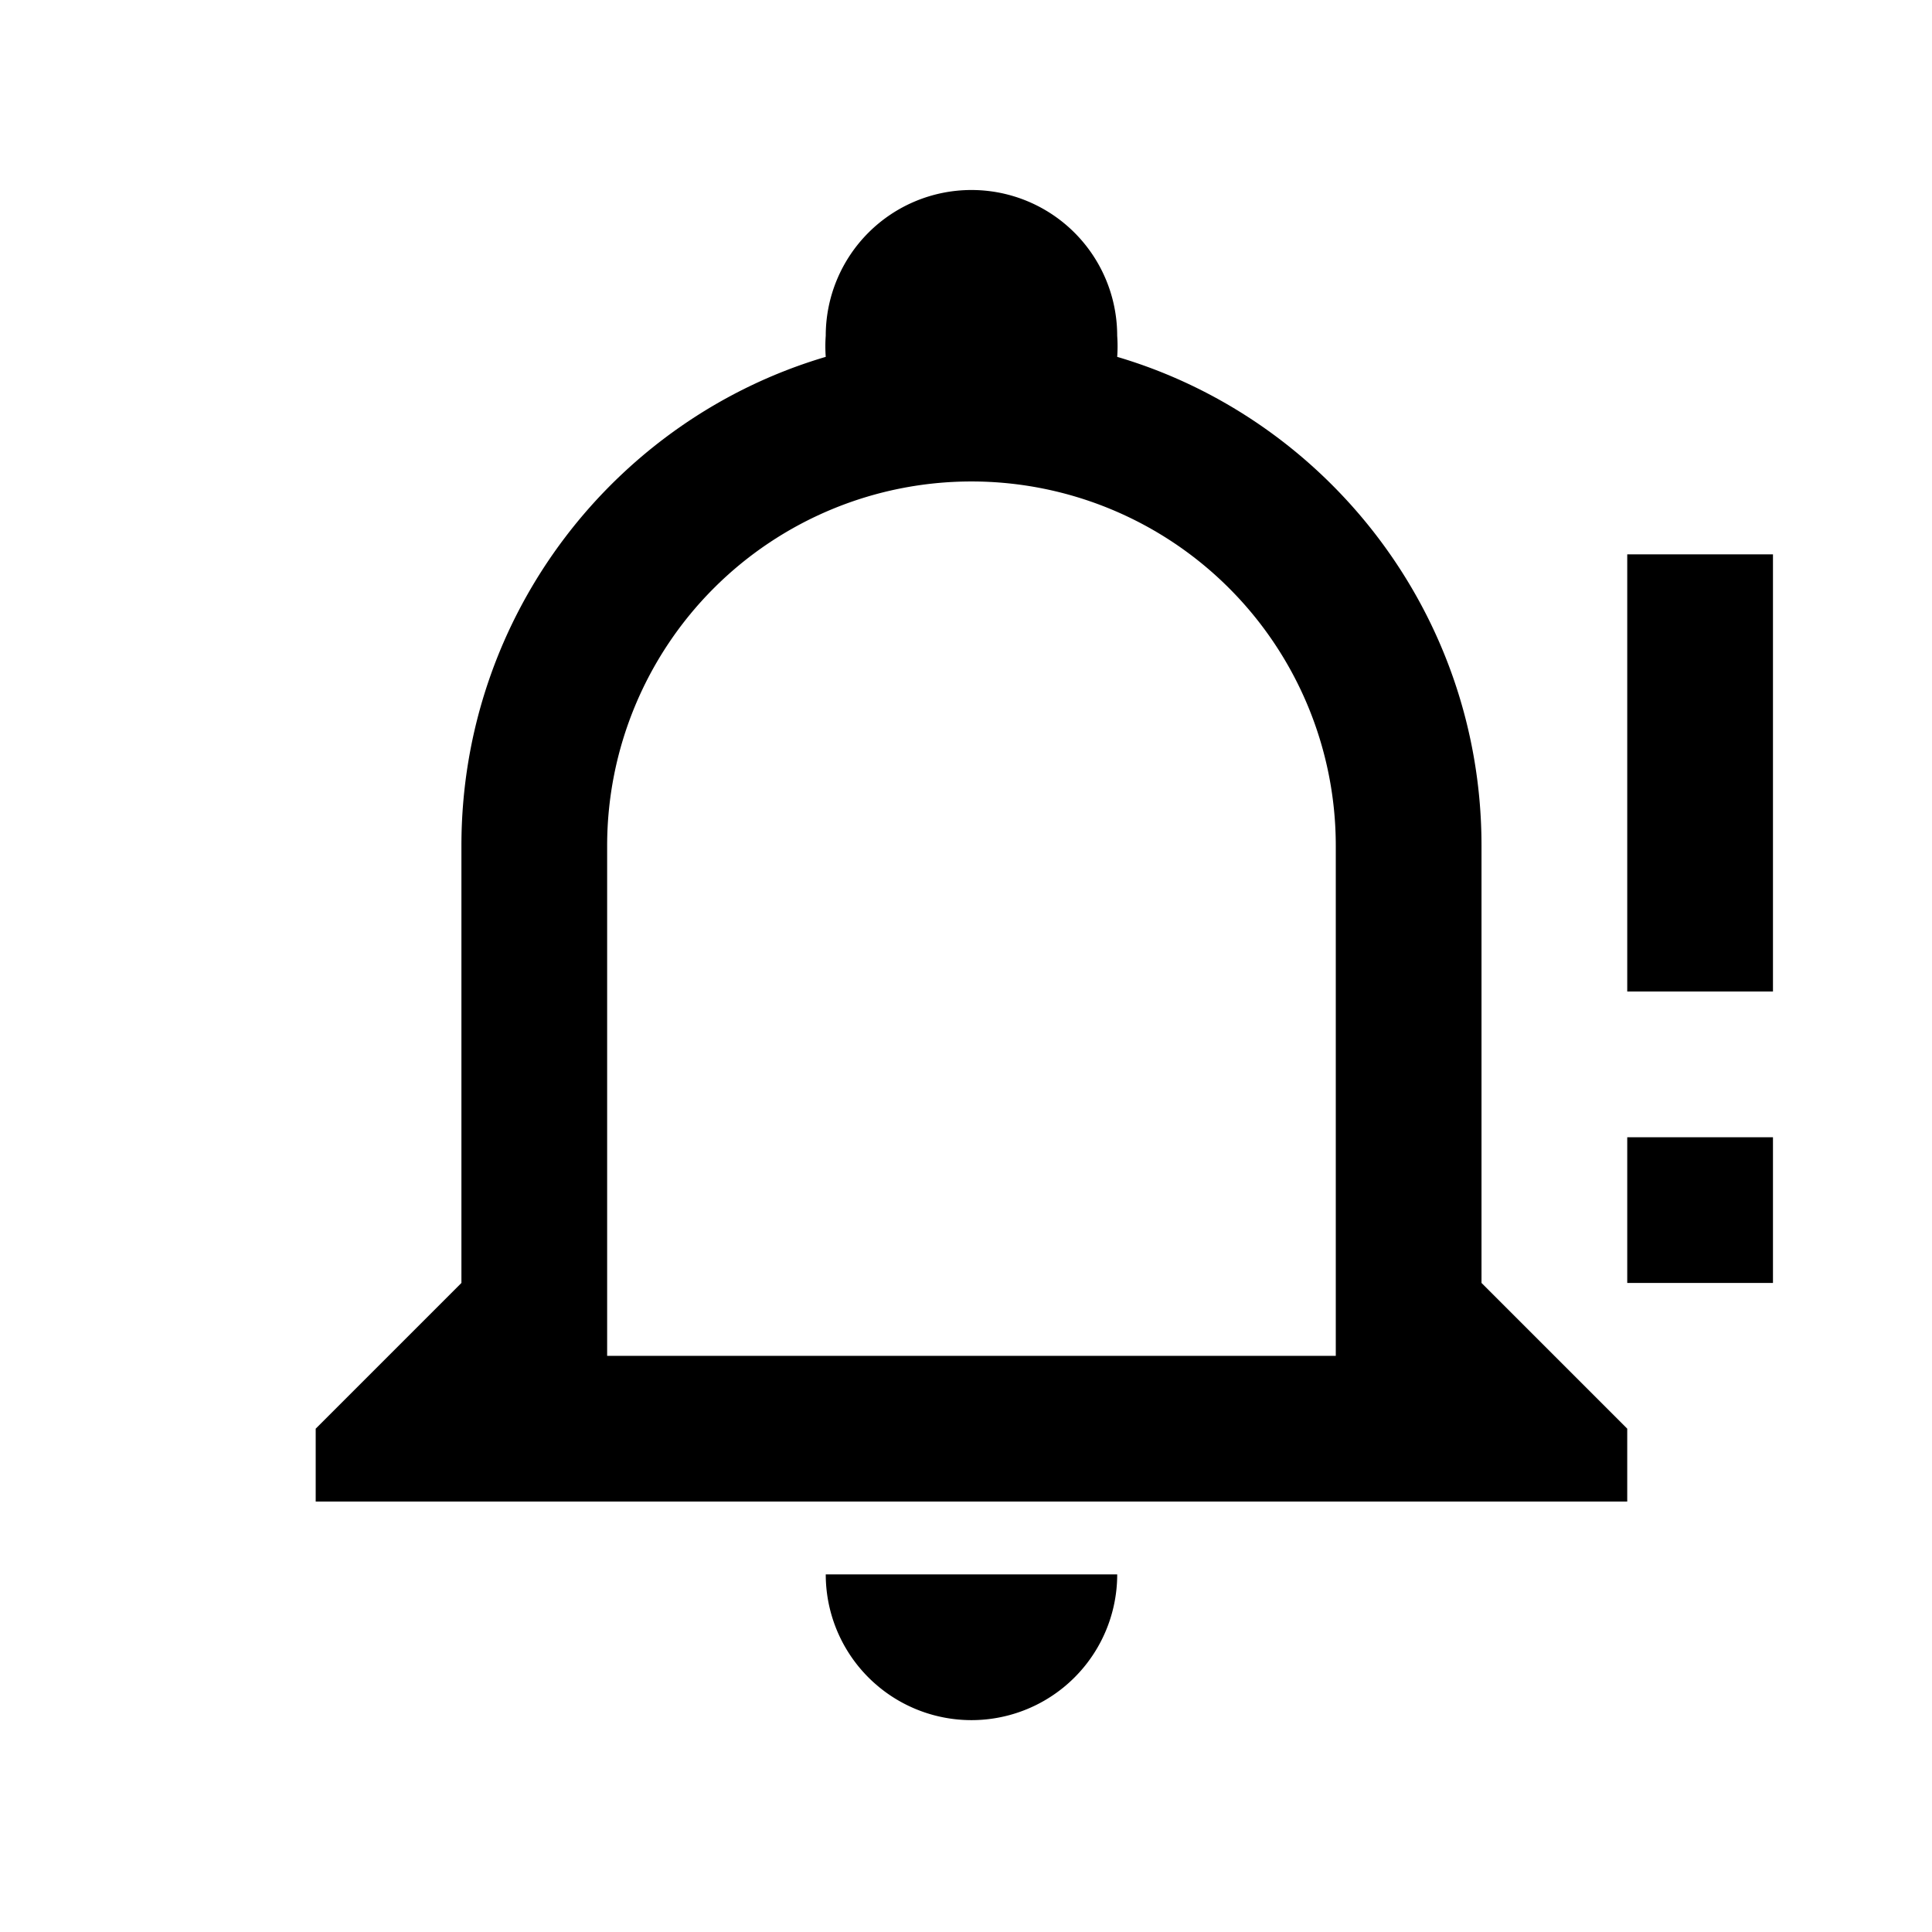 <svg width="1e3" height="1e3" version="1.1" viewBox="0 0 1e3 1e3" xmlns="http://www.w3.org/2000/svg">
 <path d="m502.83 98.346a75.428 75.428 0 0 0-75.428 75.428 75.428 75.428 0 0 0 0 10.937c-108.62 32.057-188.57 133.13-188.57 253.06v226.28l-75.428 75.428v37.714h678.85v-37.714l-75.428-75.428v-226.28c0-119.93-79.954-221-188.57-253.06a75.428 75.428 0 0 0 0-10.937 75.428 75.428 0 0 0-75.428-75.428m0 150.86a188.57 188.57 0 0 1 188.57 188.57v264h-377.14v-264a188.57 188.57 0 0 1 188.57-188.57m339.43 37.714v226.28h75.428v-226.28h-75.428m0 301.71v75.428h75.428v-75.428h-75.428m-414.85 226.28a75.428 75.428 0 0 0 75.428 75.428 75.428 75.428 0 0 0 75.428-75.428z" stroke-width="37.714"/>
</svg>
